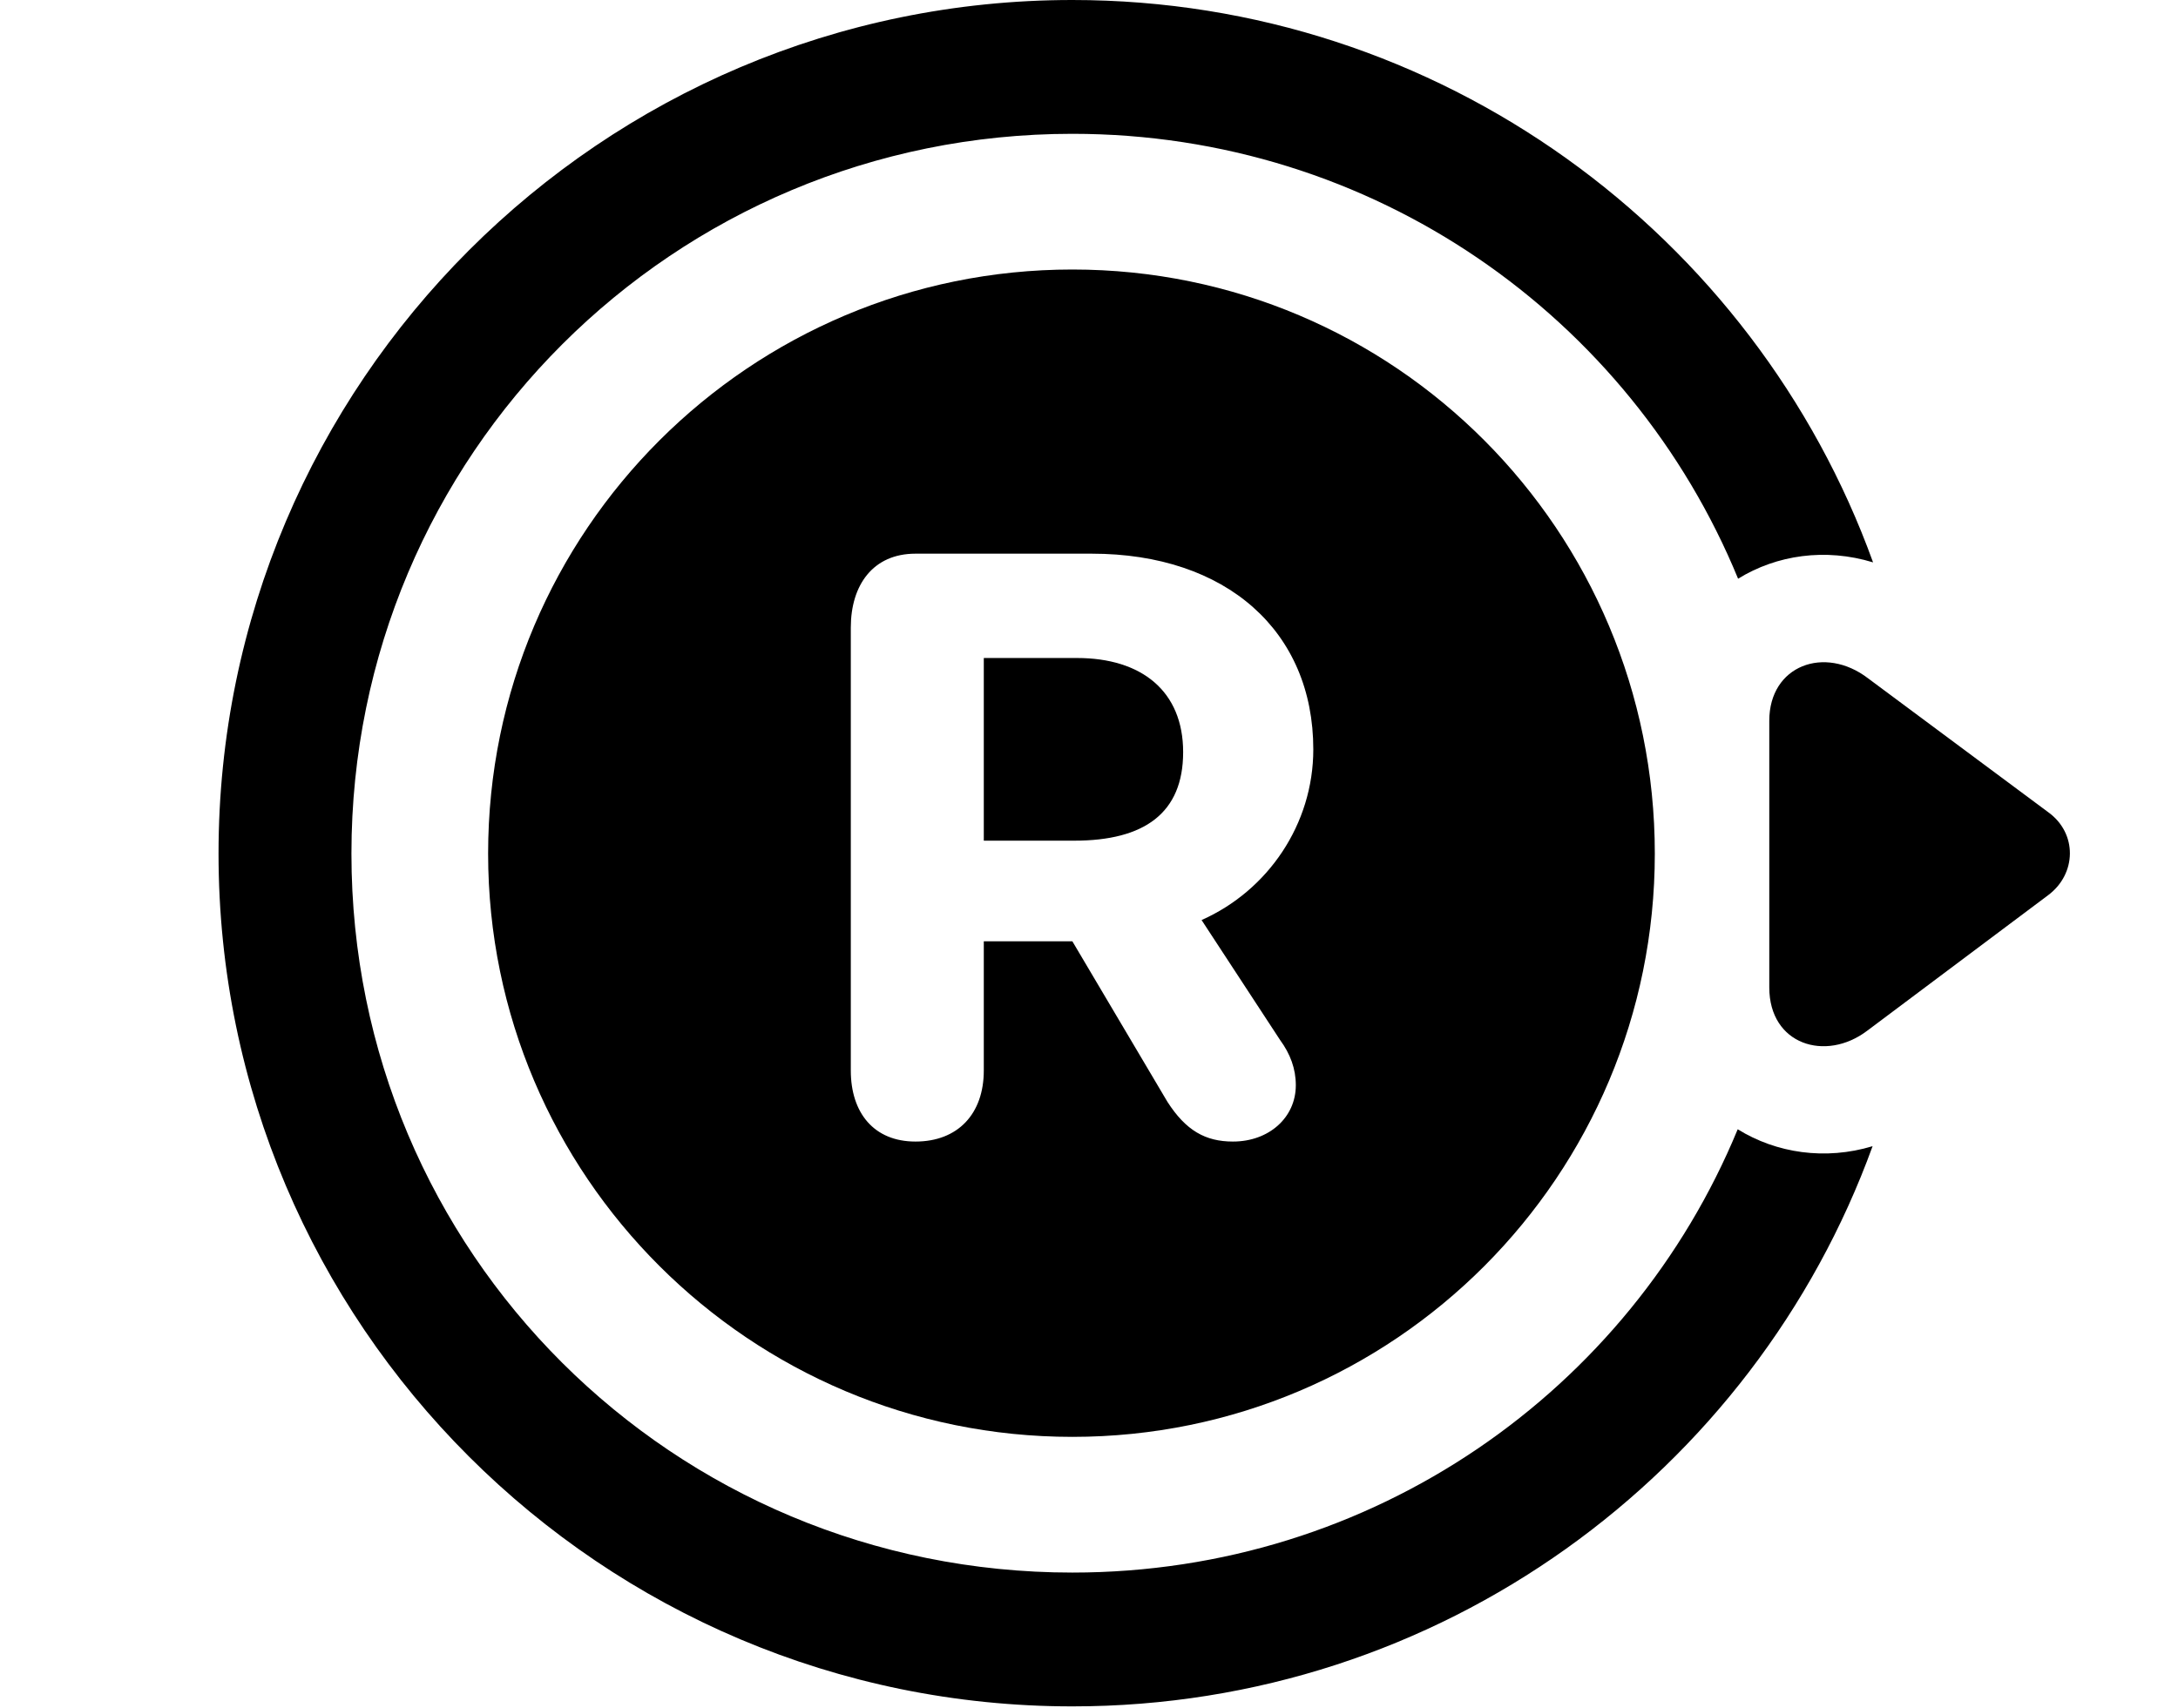 <svg version="1.1" xmlns="http://www.w3.org/2000/svg" xmlns:xlink="http://www.w3.org/1999/xlink" width="23.042" height="18.076" viewBox="0 0 23.042 18.076">
 <g>
  <rect height="18.076" opacity="0" width="23.042" x="0" y="0"/>
  <path d="M19.816 5.951C19.312 5.797 18.796 5.872 18.388 6.124C17.251 3.356 14.532 1.416 11.345 1.416C7.126 1.416 3.718 4.814 3.718 9.033C3.718 13.252 7.117 16.641 11.345 16.641C14.529 16.641 17.245 14.711 18.384 11.95C18.794 12.204 19.311 12.28 19.811 12.129C18.556 15.588 15.237 18.057 11.345 18.057C6.365 18.057 2.312 14.014 2.312 9.033C2.312 4.053 6.365 0 11.345 0C15.235 0 18.562 2.481 19.816 5.951Z" fill="currentColor"/>
  <path d="M19.763 7.178C19.304 6.826 18.718 7.041 18.718 7.627L18.718 10.449C18.718 11.055 19.314 11.24 19.753 10.908L21.668 9.473C21.97 9.248 21.98 8.818 21.668 8.594Z" fill="currentColor"/>
  <path d="M11.345 15.205C14.753 15.205 17.507 12.441 17.507 9.033C17.507 5.615 14.753 2.852 11.345 2.852C7.937 2.852 5.164 5.615 5.164 9.033C5.164 12.441 7.937 15.205 11.345 15.205ZM9.685 12.08C9.246 12.08 9.001 11.777 9.001 11.328L9.001 6.641C9.001 6.191 9.236 5.859 9.685 5.859L11.55 5.859C12.976 5.859 13.894 6.68 13.894 7.93C13.894 8.721 13.415 9.424 12.712 9.736L13.543 11.006C13.65 11.152 13.709 11.309 13.709 11.484C13.709 11.826 13.425 12.08 13.044 12.08C12.752 12.08 12.546 11.963 12.351 11.66L11.345 9.961L10.408 9.961L10.408 11.328C10.408 11.787 10.134 12.08 9.685 12.08ZM10.408 8.896L11.365 8.896C12.107 8.896 12.517 8.604 12.517 7.959C12.517 7.314 12.078 6.963 11.394 6.963L10.408 6.963Z" fill="currentColor"/>
 </g>
</svg>
